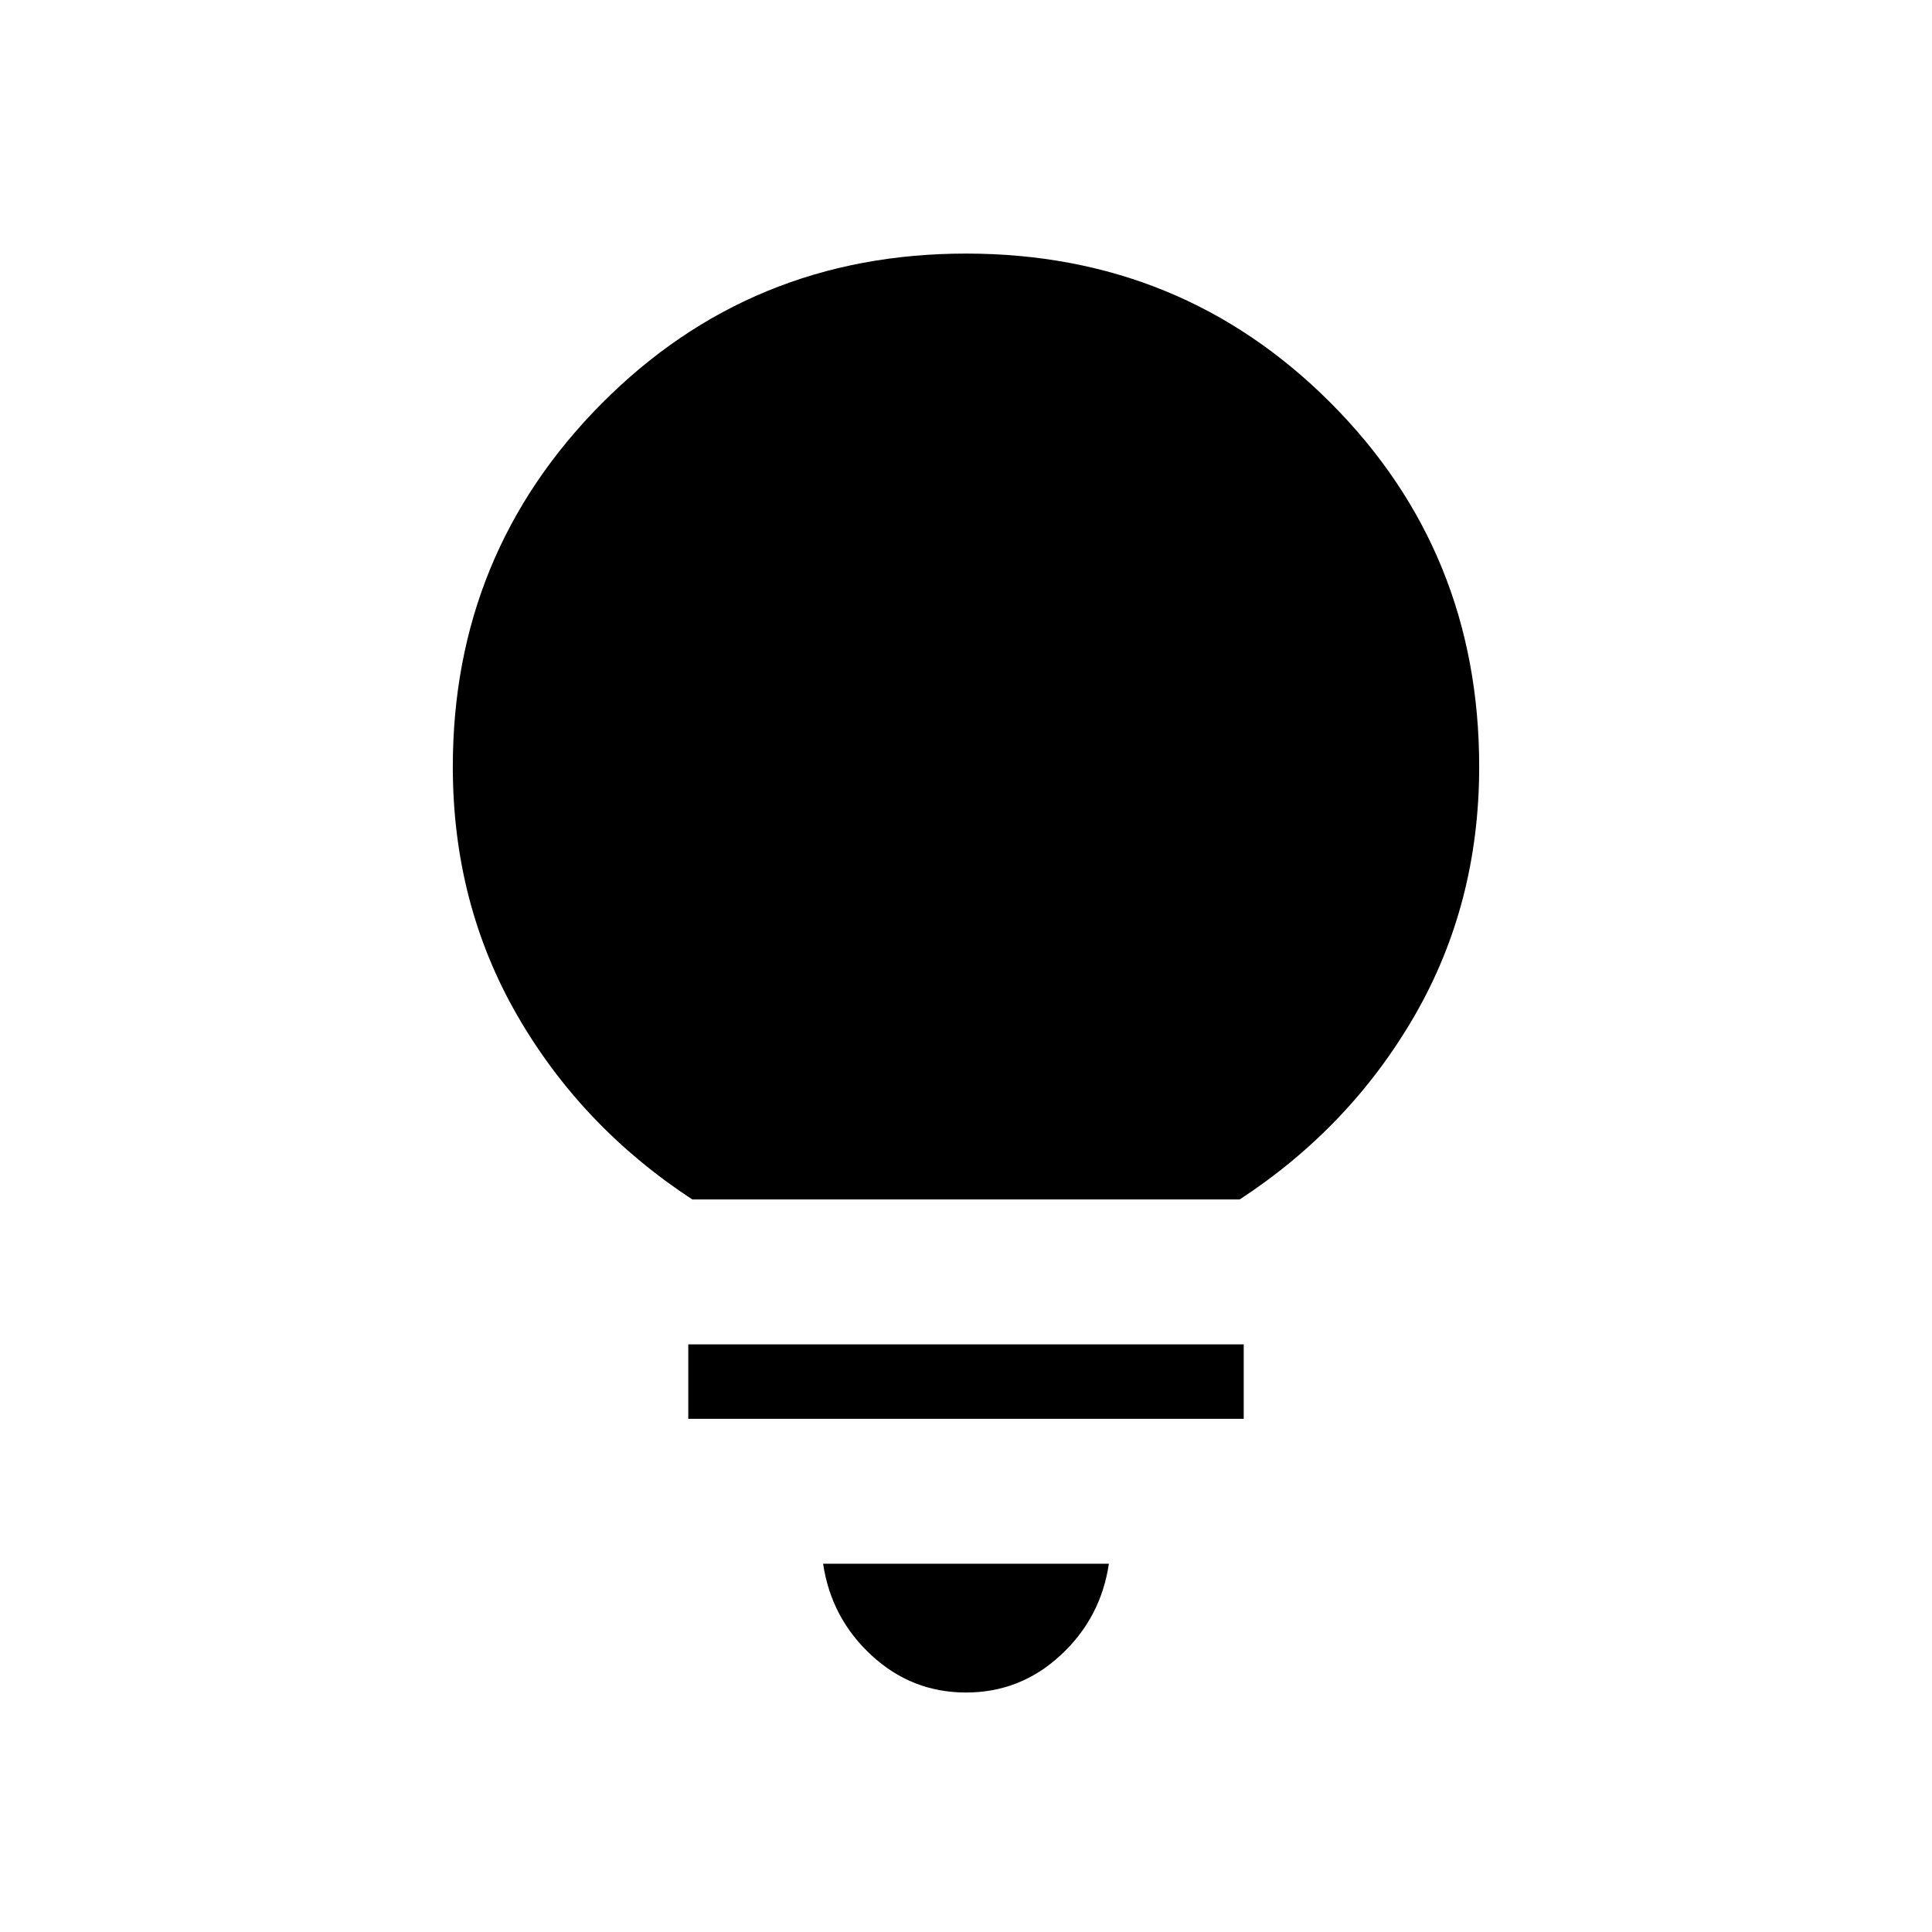 <svg xmlns="http://www.w3.org/2000/svg" height="24" width="24"><path d="M12 21.025Q11.325 21.025 10.825 20.562Q10.325 20.1 10.225 19.425H13.775Q13.675 20.1 13.175 20.562Q12.675 21.025 12 21.025ZM8.55 17.625V16.7H15.45V17.625ZM8.6 14.9Q7.225 14 6.425 12.613Q5.625 11.225 5.625 9.525Q5.625 6.875 7.475 5.012Q9.325 3.15 12 3.15Q14.675 3.15 16.525 5Q18.375 6.85 18.375 9.525Q18.375 11.225 17.575 12.613Q16.775 14 15.4 14.9Z"/></svg>